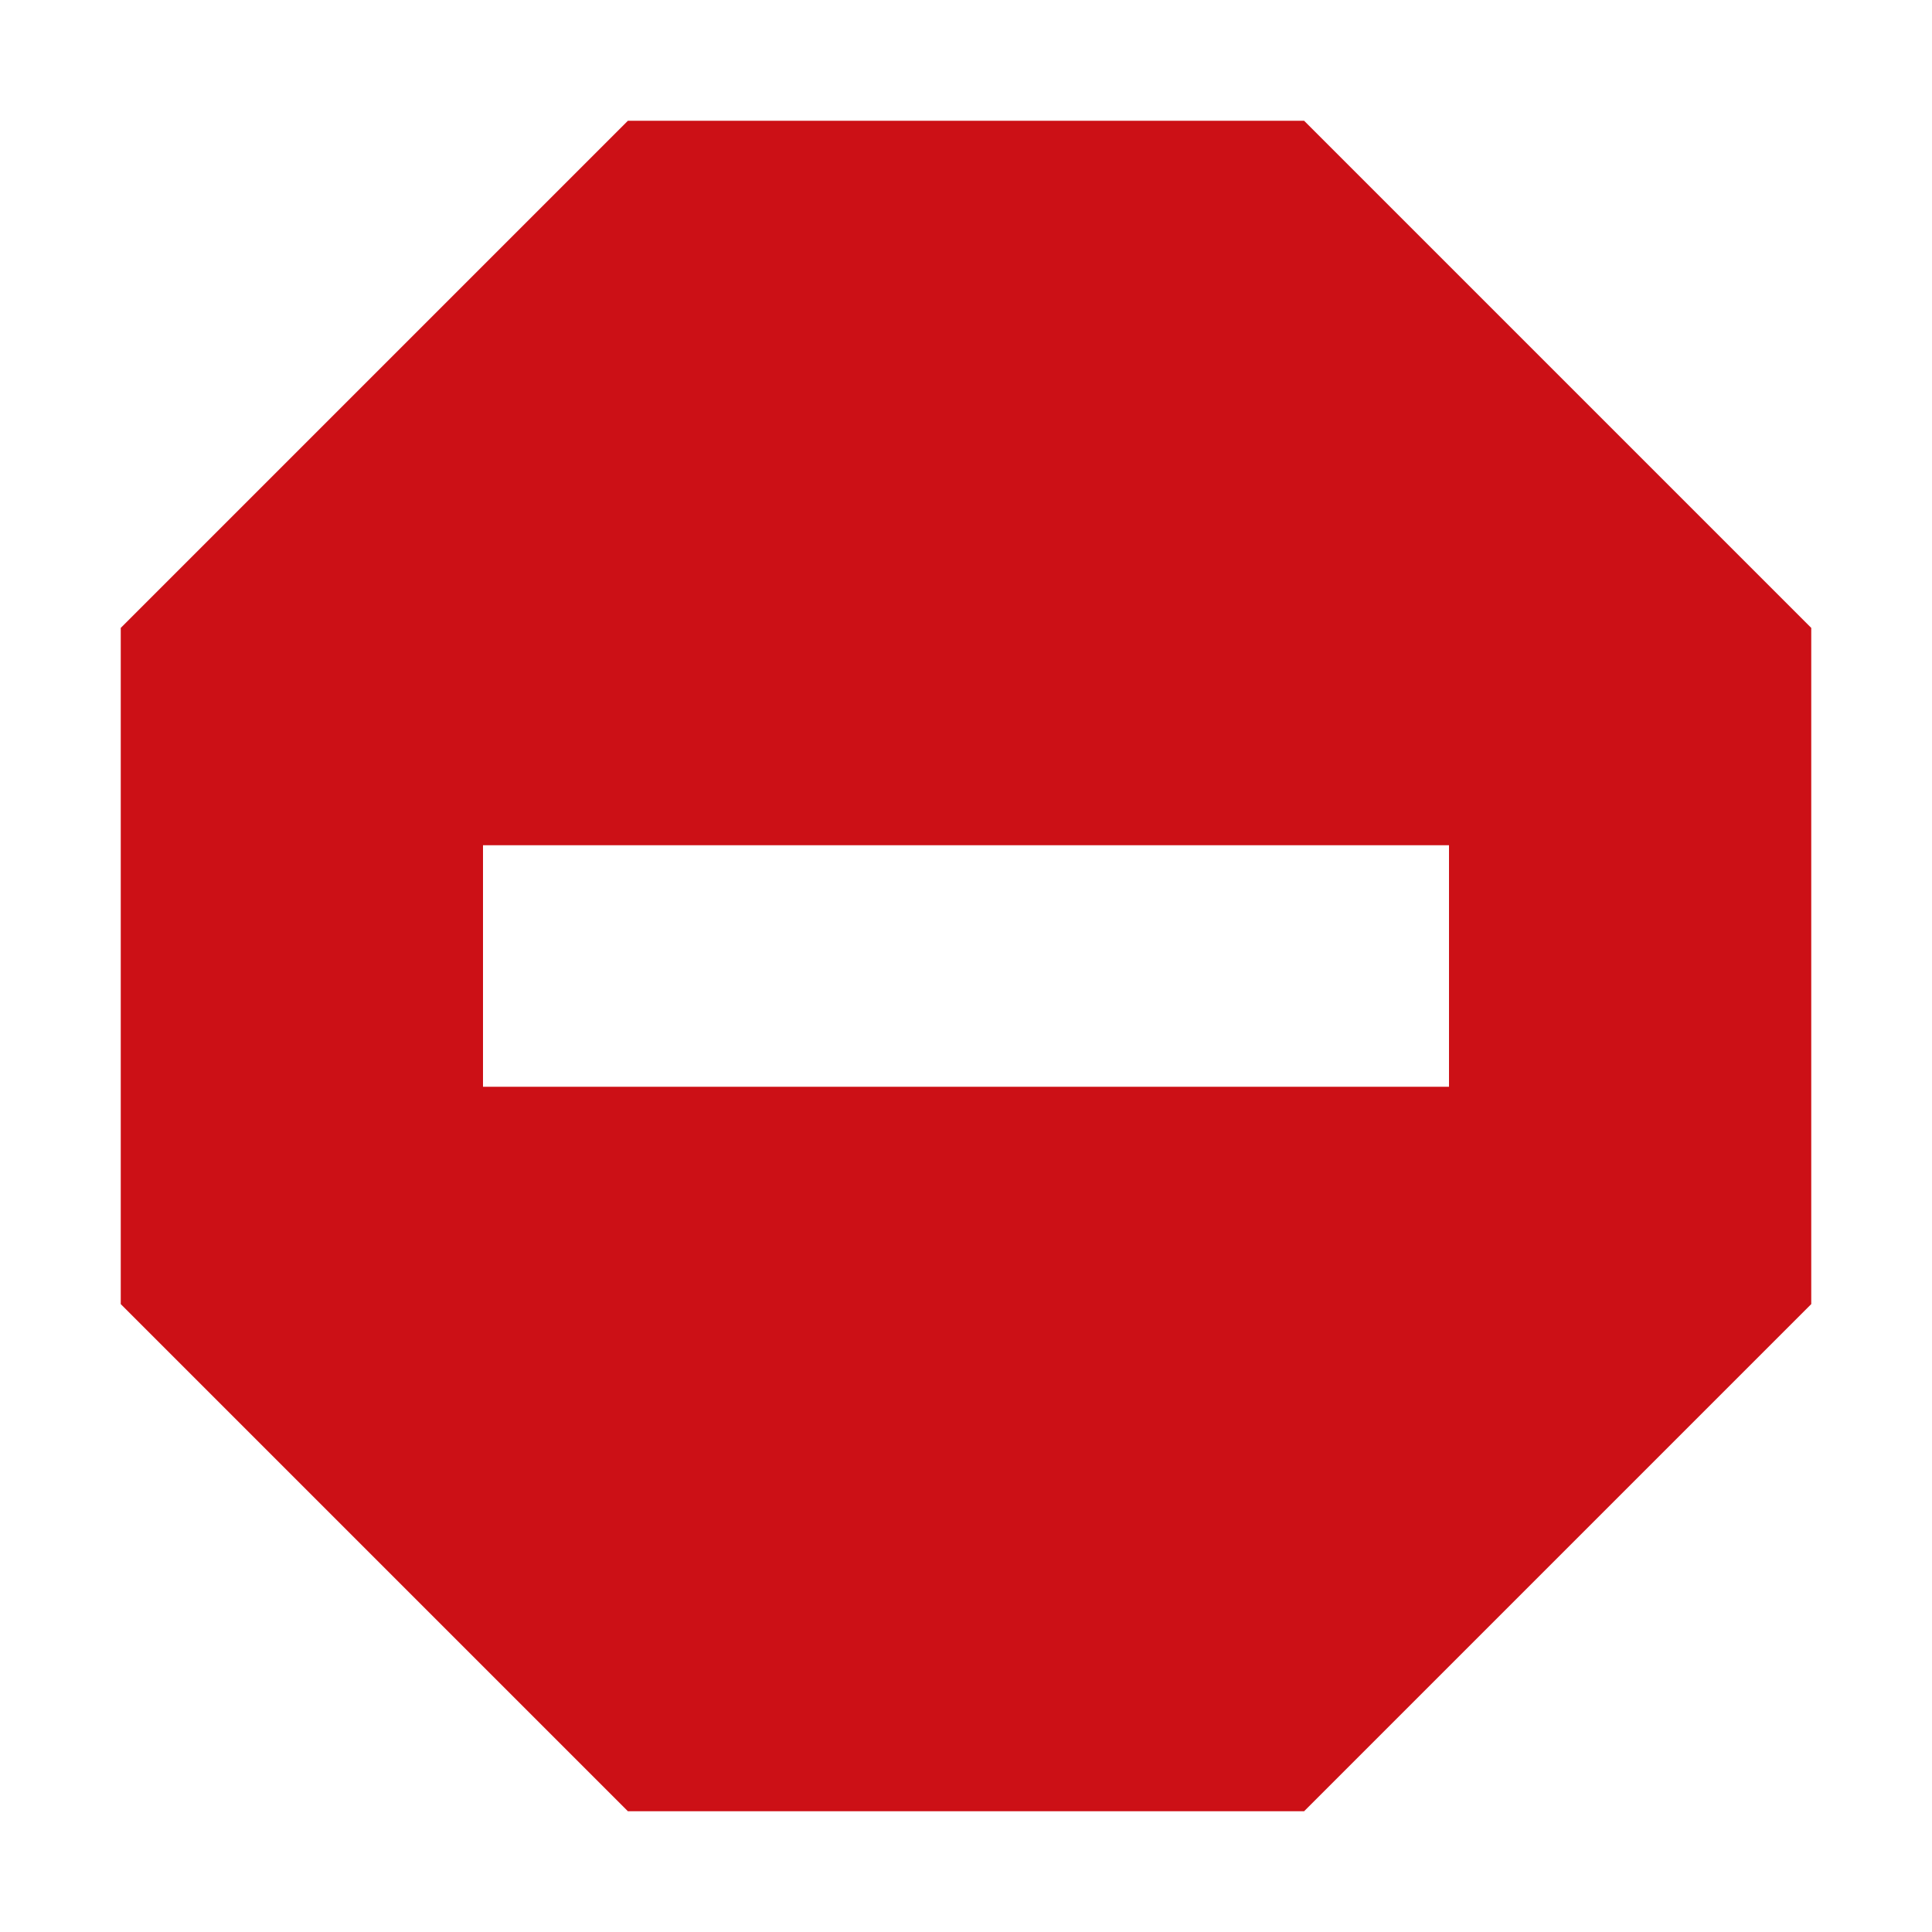 <svg xmlns="http://www.w3.org/2000/svg" viewBox="0 0 16 16" data-supported-dps="16x16" fill="#cc1016" class="mercado-match" width="16" height="16" focusable="false">
  <path d="M10.8 1H5.2L1 5.2v5.6L5.2 15h5.6l4.2-4.2V5.2zM12 9H4V7h8z"></path>
</svg>